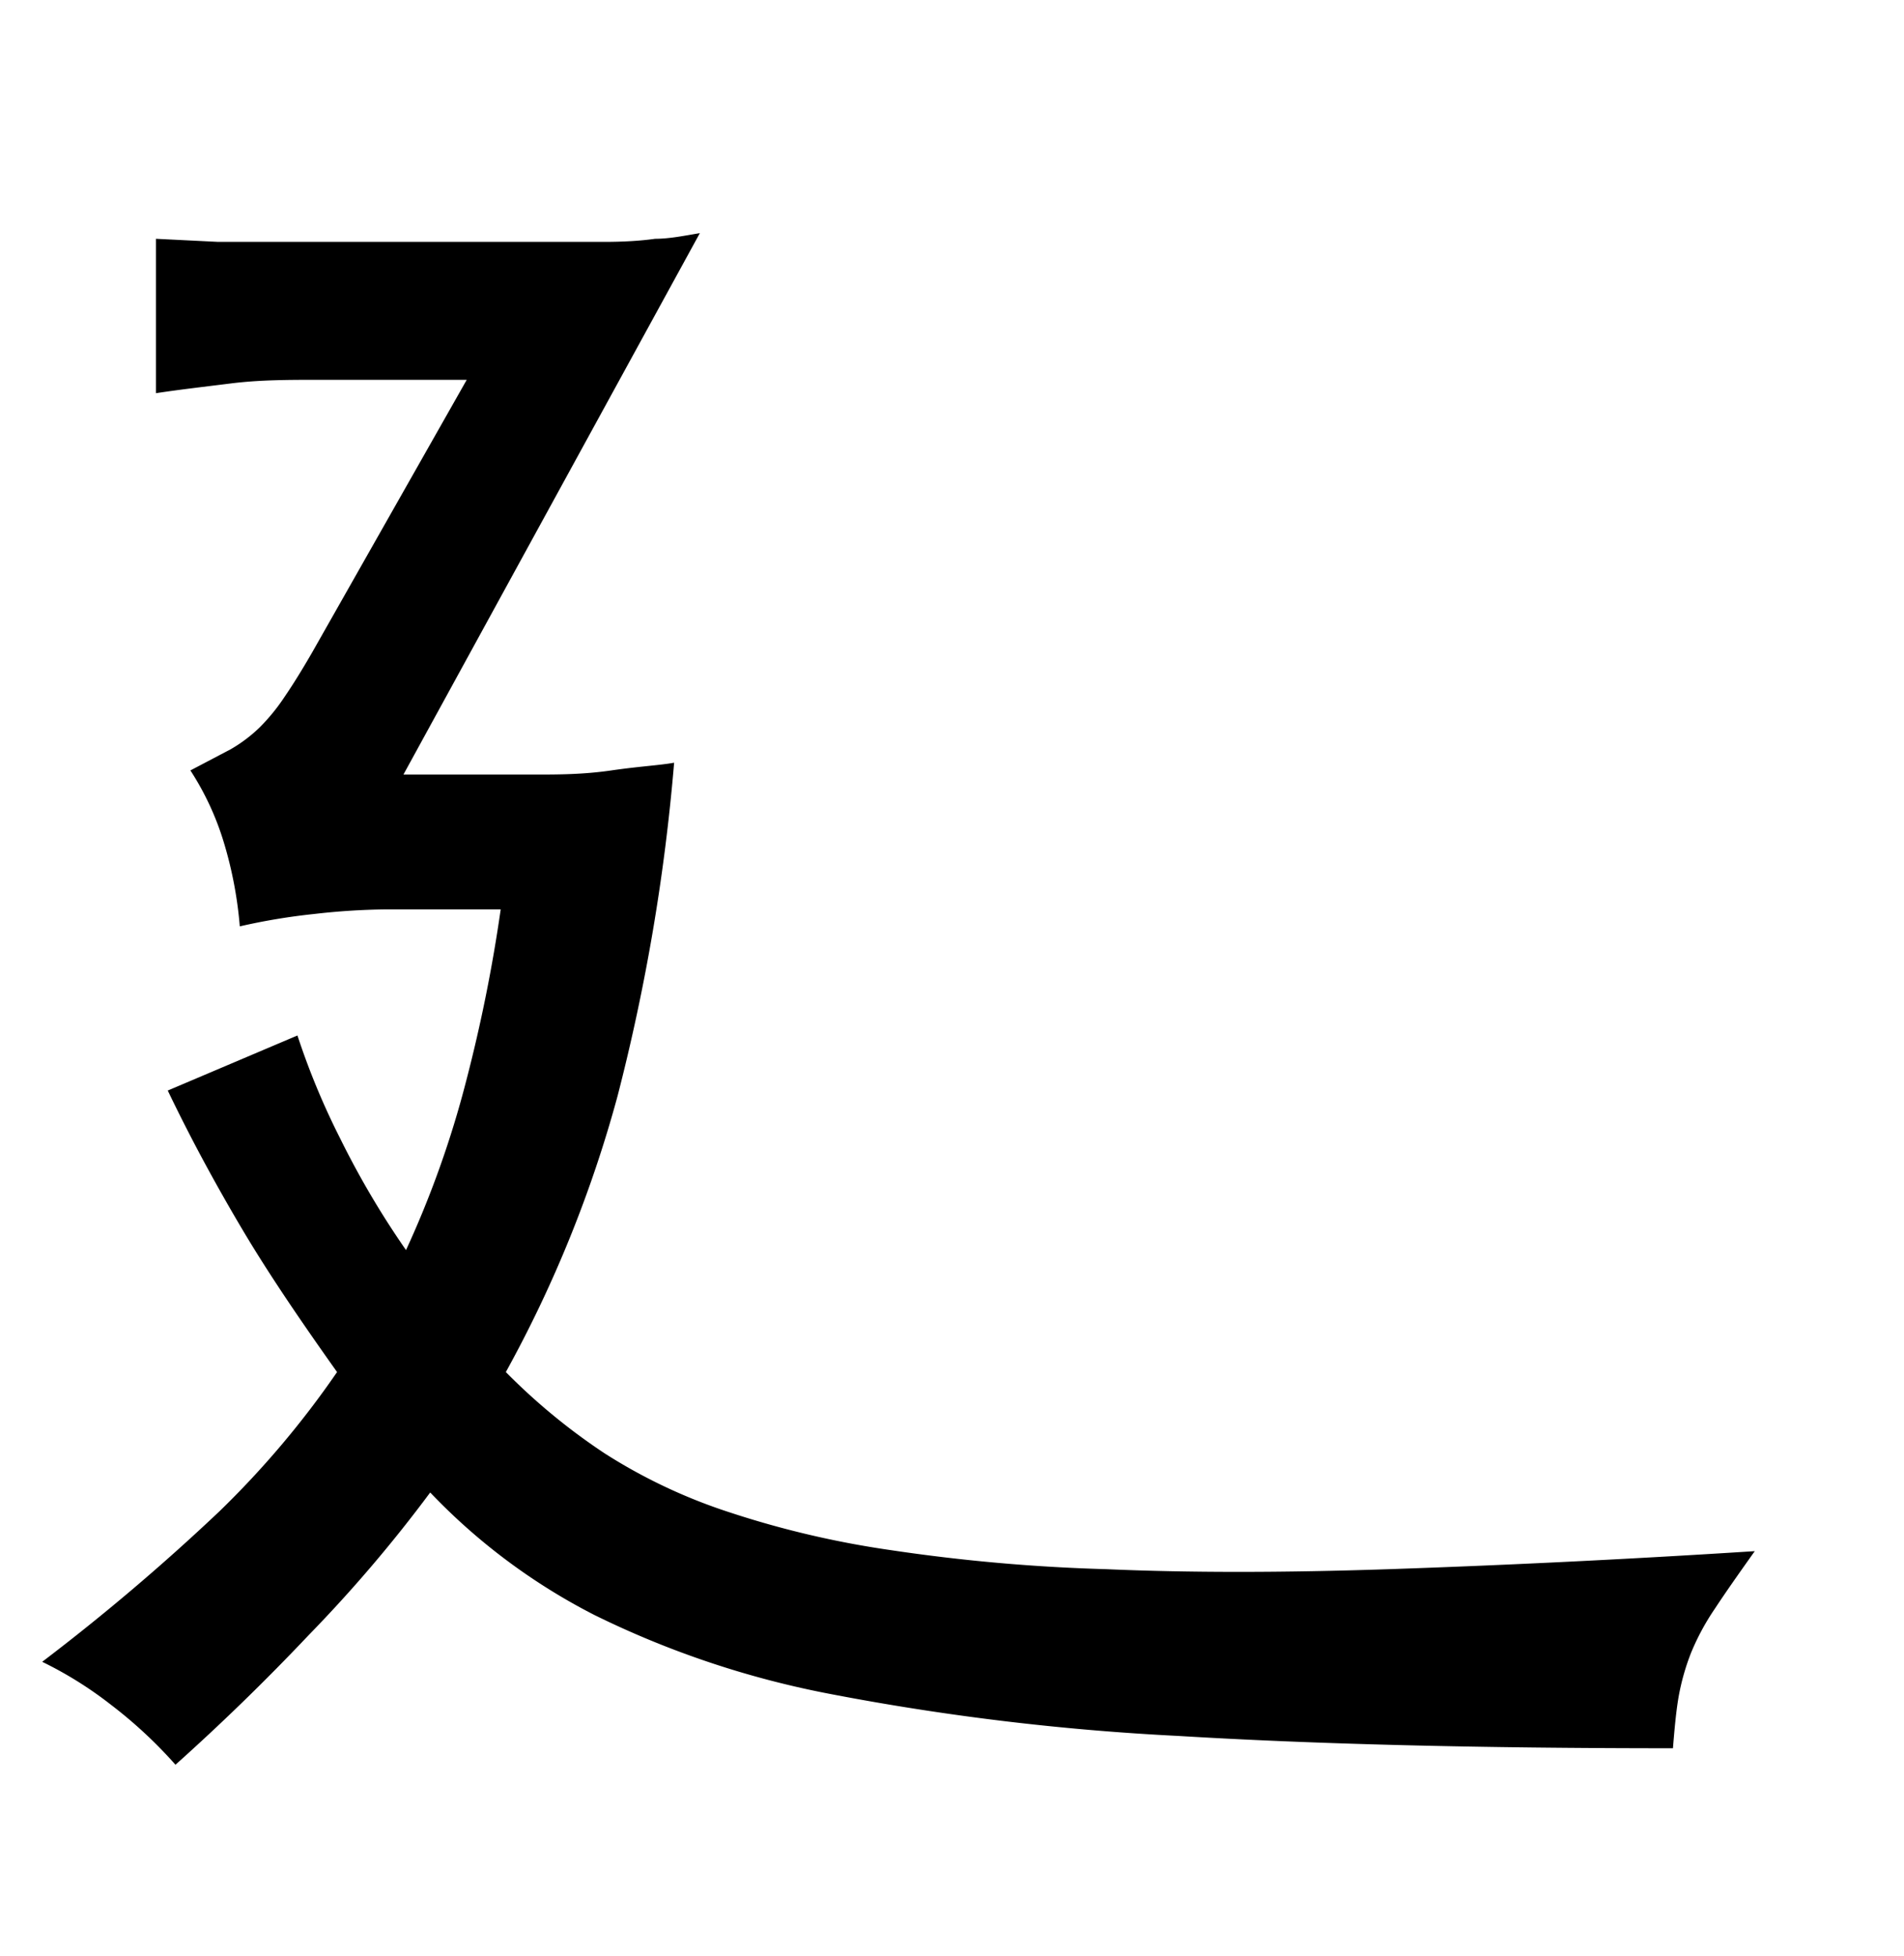 <svg xmlns="http://www.w3.org/2000/svg" viewBox="0 0 37 38"><title>radical</title><g id="Layer_2" data-name="Layer 2"><path d="M8.36,29A27.31,27.31,0,0,1,6,31.77c-.86.91-1.73,1.75-2.59,2.52a8.82,8.82,0,0,0-1.26-1.17,7.49,7.49,0,0,0-1.33-.83,41.8,41.8,0,0,0,3.44-2.92,17.8,17.8,0,0,0,2.29-2.71c-.71-1-1.33-1.91-1.84-2.77s-1-1.76-1.45-2.7l2.52-1.07a14.3,14.3,0,0,0,.83,2,16.85,16.85,0,0,0,1.28,2.17A19.34,19.34,0,0,0,9.06,21a30.2,30.2,0,0,0,.67-3.33H7.51a13.3,13.3,0,0,0-1.41.09A12,12,0,0,0,4.66,18a7.84,7.84,0,0,0-.31-1.63,5.46,5.46,0,0,0-.65-1.4l.78-.41a2.84,2.84,0,0,0,.57-.43,3.81,3.81,0,0,0,.48-.59q.24-.35.54-.87l3-5.29H6.21c-.59,0-1.16,0-1.72.07s-1,.12-1.46.19v-3l1.21.06,1.18,0c.41,0,.84,0,1.31,0H8.32c.79,0,1.46,0,2,0l1.41,0q.58,0,1-.06c.28,0,.57-.06.87-.11L7.84,15.05H10.4c.44,0,.93,0,1.48-.08s.95-.1,1.22-.15A38.76,38.76,0,0,1,12,21.3a24.19,24.19,0,0,1-2.17,5.36,12,12,0,0,0,1.92,1.58,10.54,10.54,0,0,0,2.41,1.14,18.29,18.29,0,0,0,3.15.74,34.9,34.9,0,0,0,4.18.37c1.6.07,3.44.07,5.51,0s4.44-.18,7.1-.35c-.32.45-.58.82-.77,1.11a4.68,4.68,0,0,0-.47.87,4.51,4.51,0,0,0-.24.85c-.05.29-.08.63-.11,1q-5.66,0-9.62-.24a48.68,48.68,0,0,1-6.73-.81,18,18,0,0,1-4.61-1.54A11.86,11.86,0,0,1,8.36,29Z"/></g></svg>